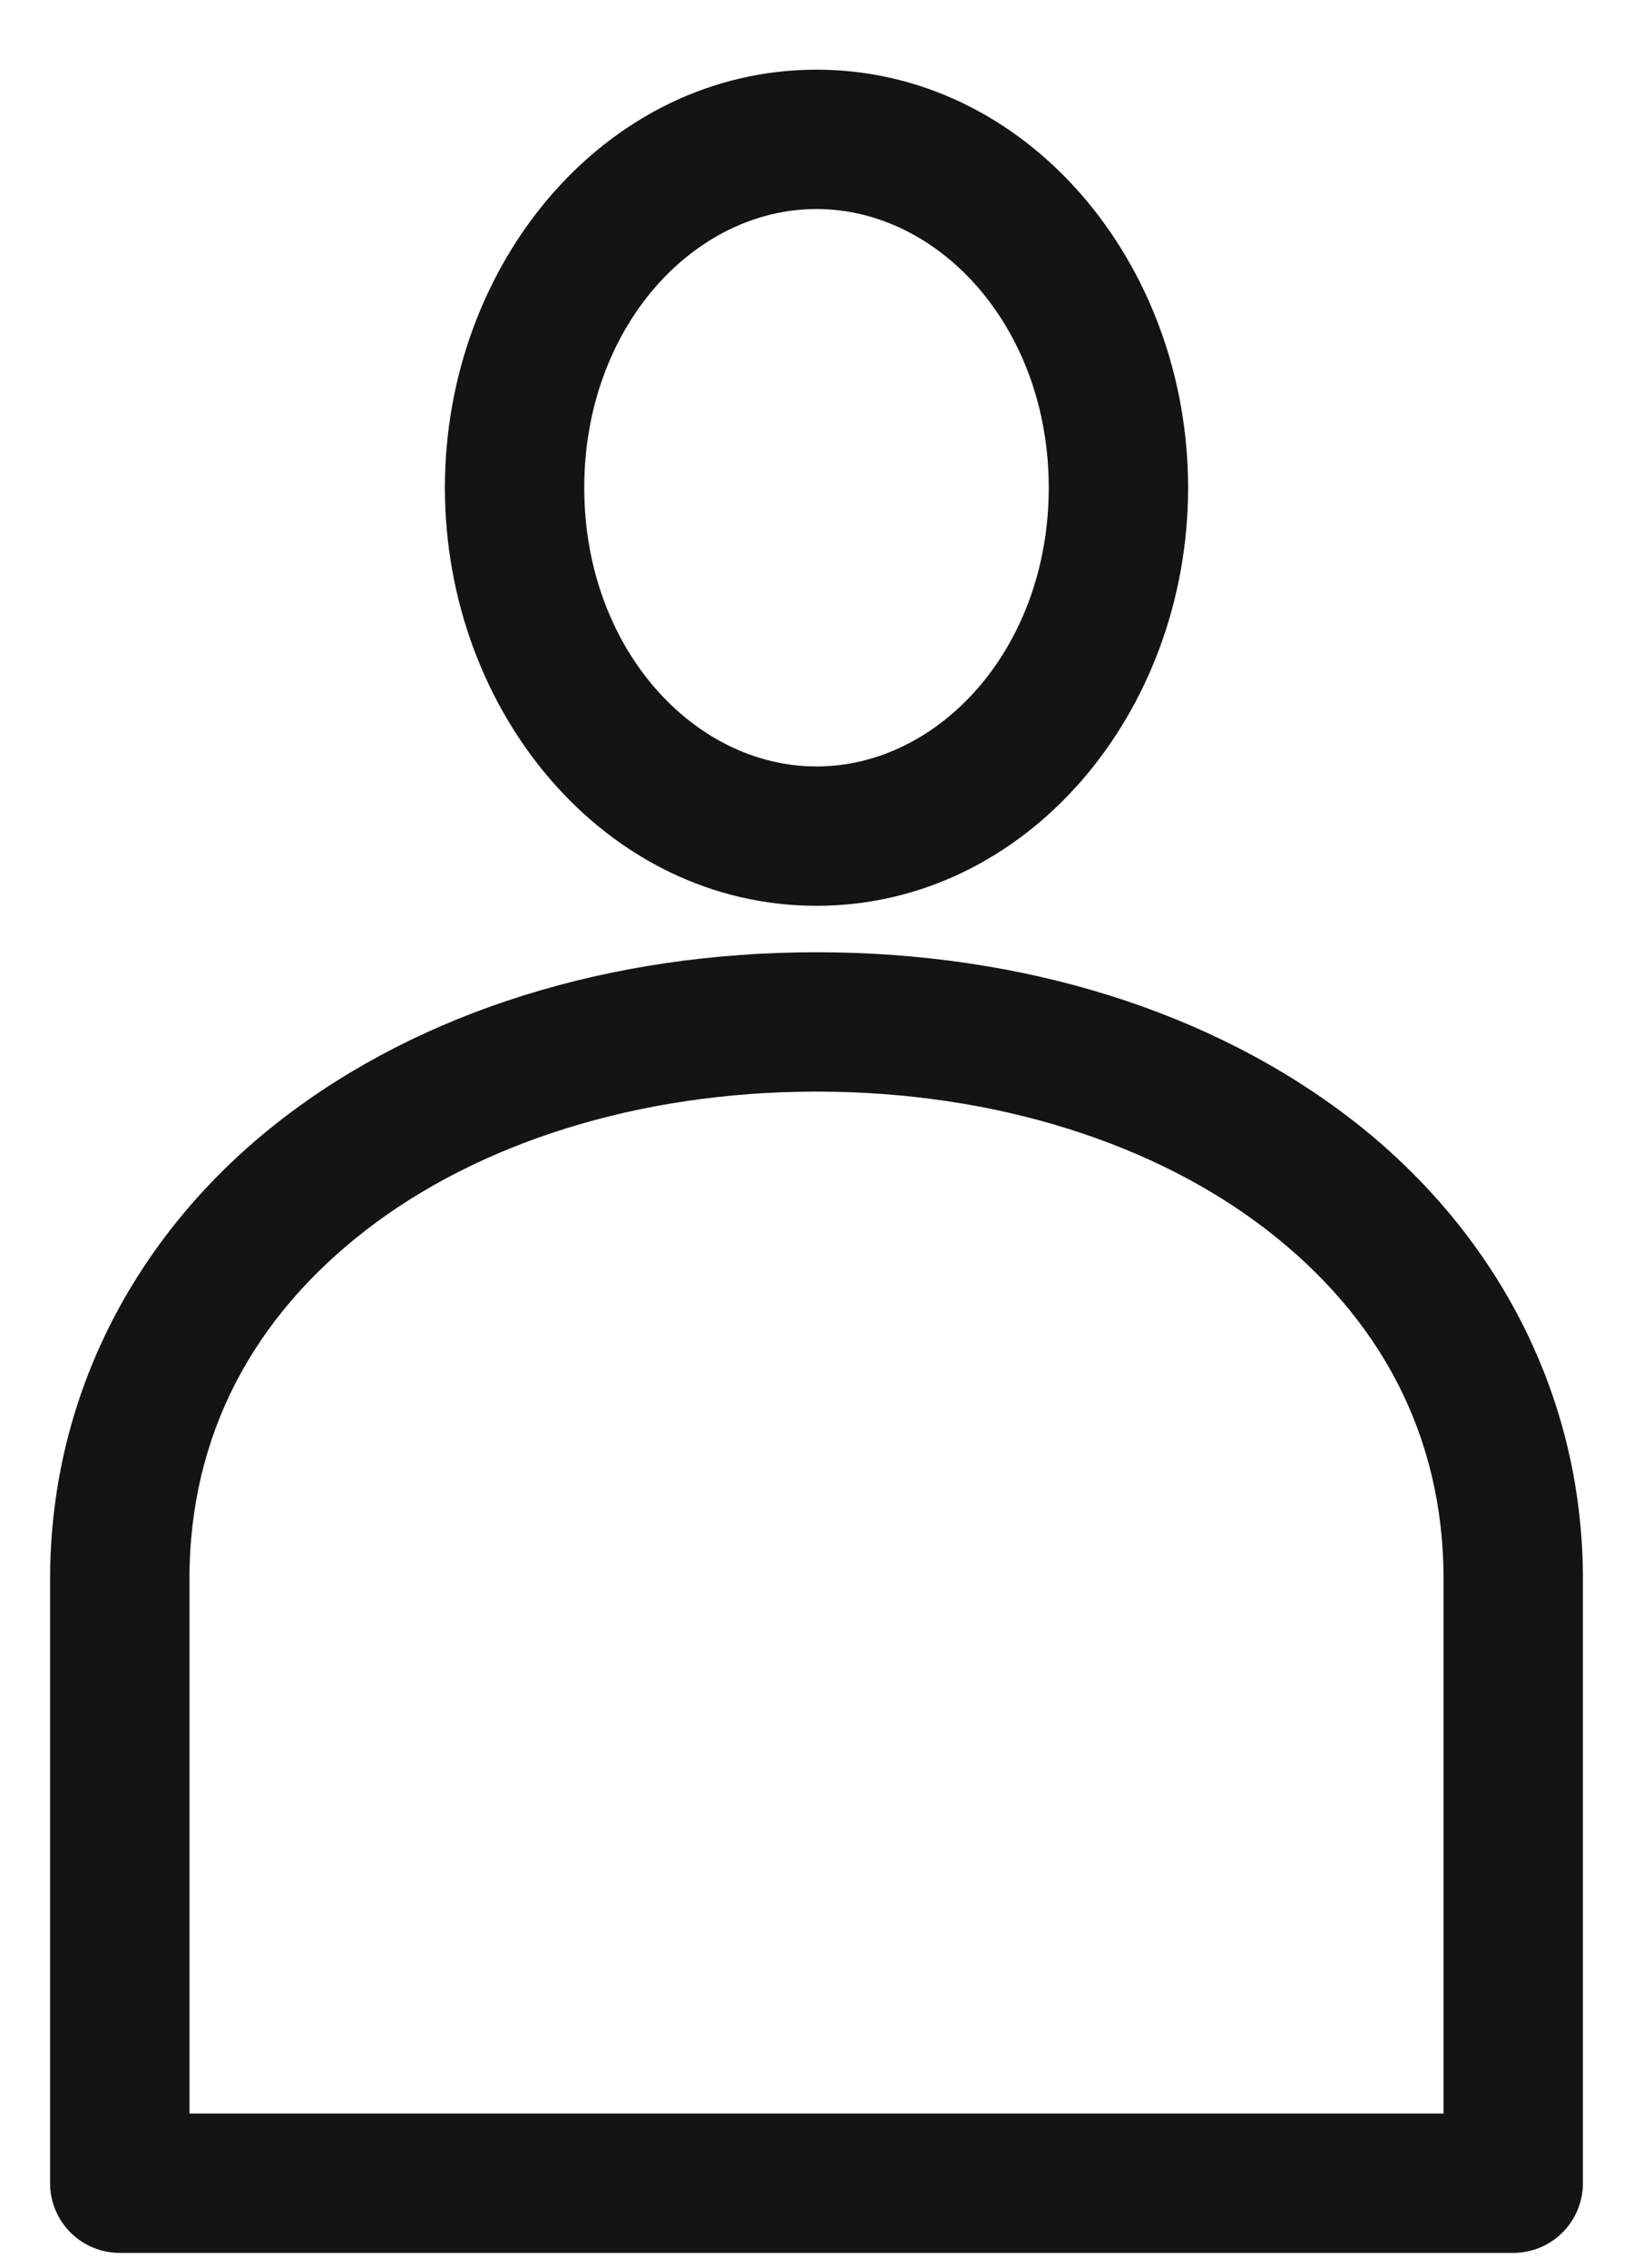 <svg width="18" height="25" viewBox="0 0 18 25" fill="none" xmlns="http://www.w3.org/2000/svg">
<path d="M9 0.768C6.683 0.768 4.904 2.896 4.904 5.376C4.904 7.857 6.683 9.984 9 9.984C11.317 9.984 13.096 7.857 13.096 5.376C13.096 2.896 11.317 0.768 9 0.768V0.768ZM9 2.304C10.359 2.304 11.56 3.615 11.56 5.376C11.56 7.137 10.359 8.448 9 8.448C7.641 8.448 6.44 7.137 6.44 5.376C6.44 3.615 7.641 2.304 9 2.304ZM9 10.496C6.725 10.496 4.643 11.146 3.096 12.344C1.549 13.542 0.552 15.327 0.552 17.408V24.064H0.552C0.552 24.268 0.633 24.463 0.777 24.607C0.921 24.751 1.116 24.832 1.32 24.832H16.68C16.884 24.832 17.079 24.751 17.223 24.607C17.367 24.463 17.448 24.268 17.448 24.064V17.408C17.448 15.327 16.451 13.542 14.904 12.344C13.357 11.146 11.275 10.496 9 10.496H9ZM9 12.032C10.979 12.032 12.739 12.608 13.968 13.56C15.197 14.512 15.912 15.802 15.912 17.408V23.296H2.088V17.408C2.088 15.802 2.803 14.512 4.032 13.56C5.261 12.608 7.02 12.032 9 12.032H9Z" fill="#141414"/>
</svg>
